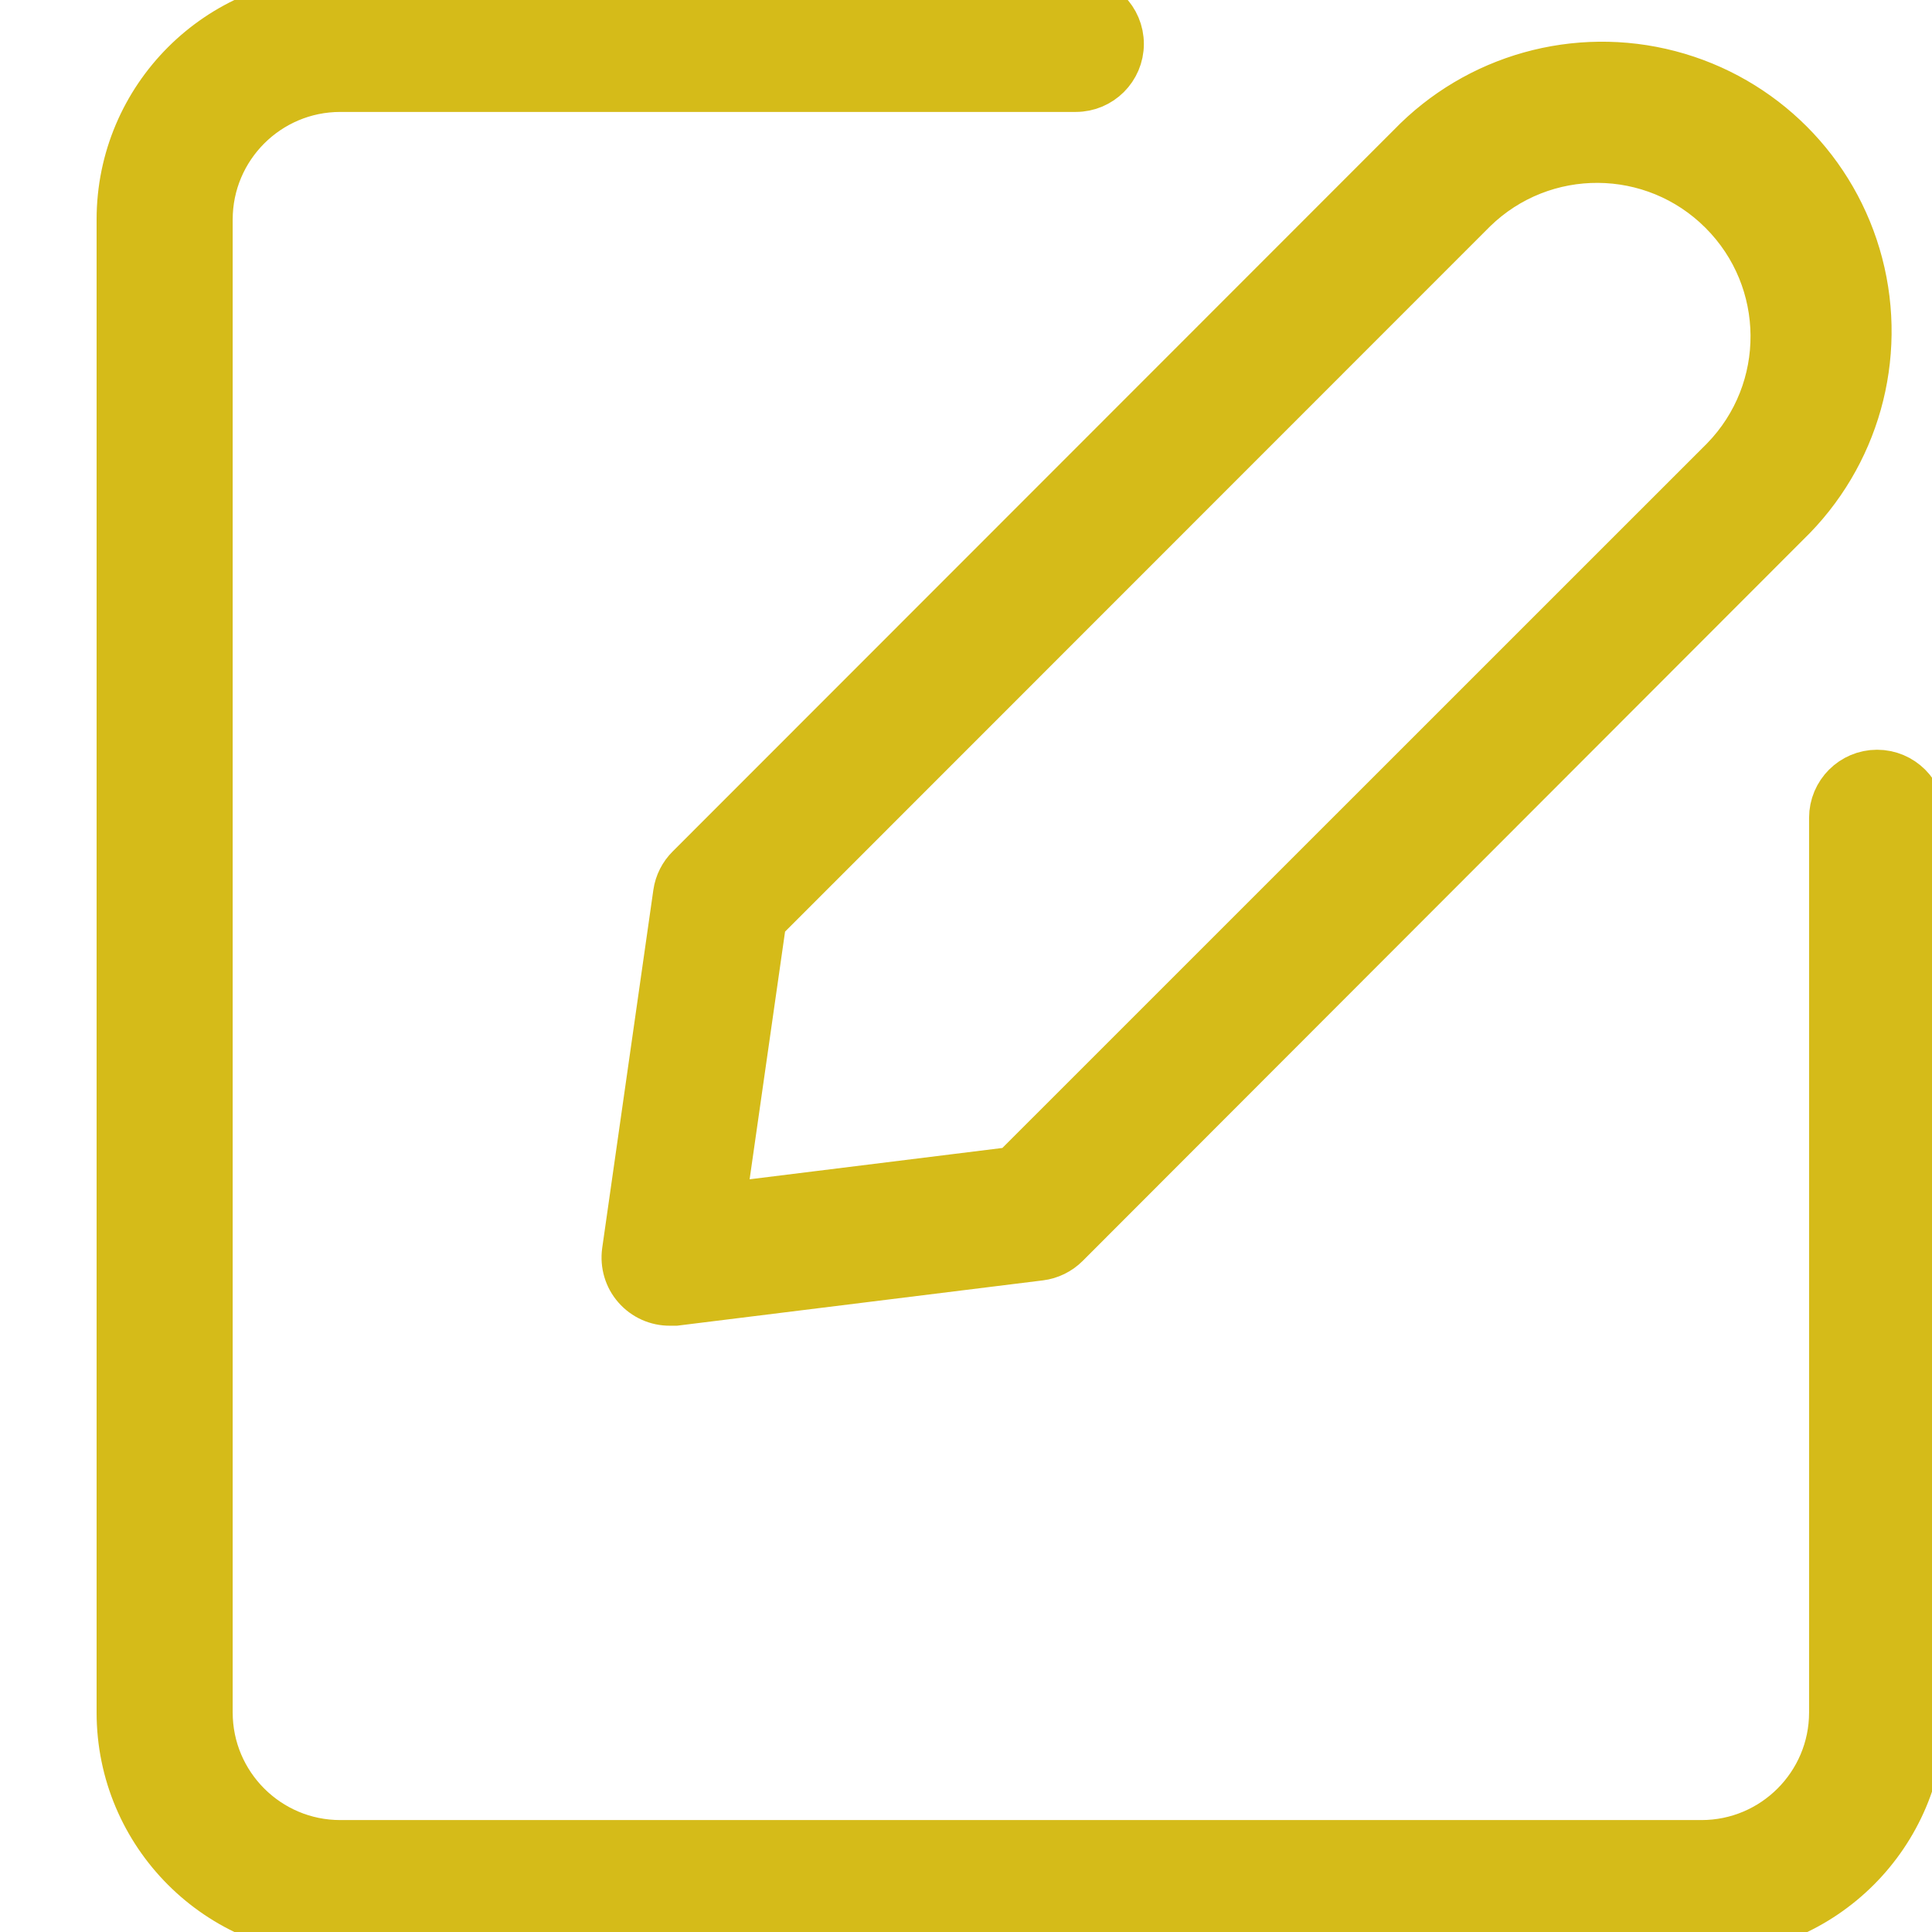 <?xml version="1.0" encoding="UTF-8"?>
<svg width="16px" height="16px" viewBox="0 0 16 16" version="1.1" xmlns="http://www.w3.org/2000/svg" xmlns:xlink="http://www.w3.org/1999/xlink">
    <!-- Generator: Sketch 47.1 (45422) - http://www.bohemiancoding.com/sketch -->
    <title>Icon /PenPaper</title>
    <desc>Created with Sketch.</desc>
    <defs></defs>
    <g id="Symbols" stroke="none" stroke-width="1" fill="none" fill-rule="evenodd">
        <g id="Icon-/PenPaper" stroke="#D5BB19" stroke-width="0.4" fill="#D5BB19" fill-rule="nonzero">
            <path d="M5.609,7.397 L5.185,10.365 C5.171,10.47 5.202,10.576 5.272,10.655 C5.342,10.735 5.443,10.78 5.549,10.779 L5.594,10.779 L8.613,10.405 C8.693,10.395 8.768,10.358 8.825,10.301 L14.793,4.327 C15.365,3.775 15.595,2.957 15.394,2.188 C15.193,1.419 14.593,0.818 13.824,0.617 C13.055,0.416 12.237,0.645 11.685,1.217 L5.713,7.192 C5.657,7.247 5.62,7.32 5.609,7.397 Z M6.313,7.621 L12.2,1.732 C12.776,1.17 13.697,1.176 14.266,1.746 C14.835,2.315 14.842,3.235 14.28,3.812 L8.394,9.697 L5.973,9.997 L6.313,7.621 Z M8.909,0 C9.11,0 9.273,0.163 9.273,0.364 C9.273,0.564 9.11,0.727 8.909,0.727 L2.818,0.727 C2.216,0.727 1.727,1.216 1.727,1.818 L1.727,14.182 C1.727,14.784 2.216,15.273 2.818,15.273 L14.091,15.273 C14.693,15.273 15.182,14.784 15.182,14.182 L15.182,6.773 C15.182,6.572 15.345,6.409 15.545,6.409 C15.746,6.409 15.909,6.572 15.909,6.773 L15.909,14.182 C15.909,15.186 15.095,16 14.091,16 L2.818,16 C1.814,16 1,15.186 1,14.182 L1,1.818 C1,0.814 1.814,1.61486985e-16 2.818,0 L8.909,0 Z" id="Icon"></path>
        </g>
    </g>
</svg>